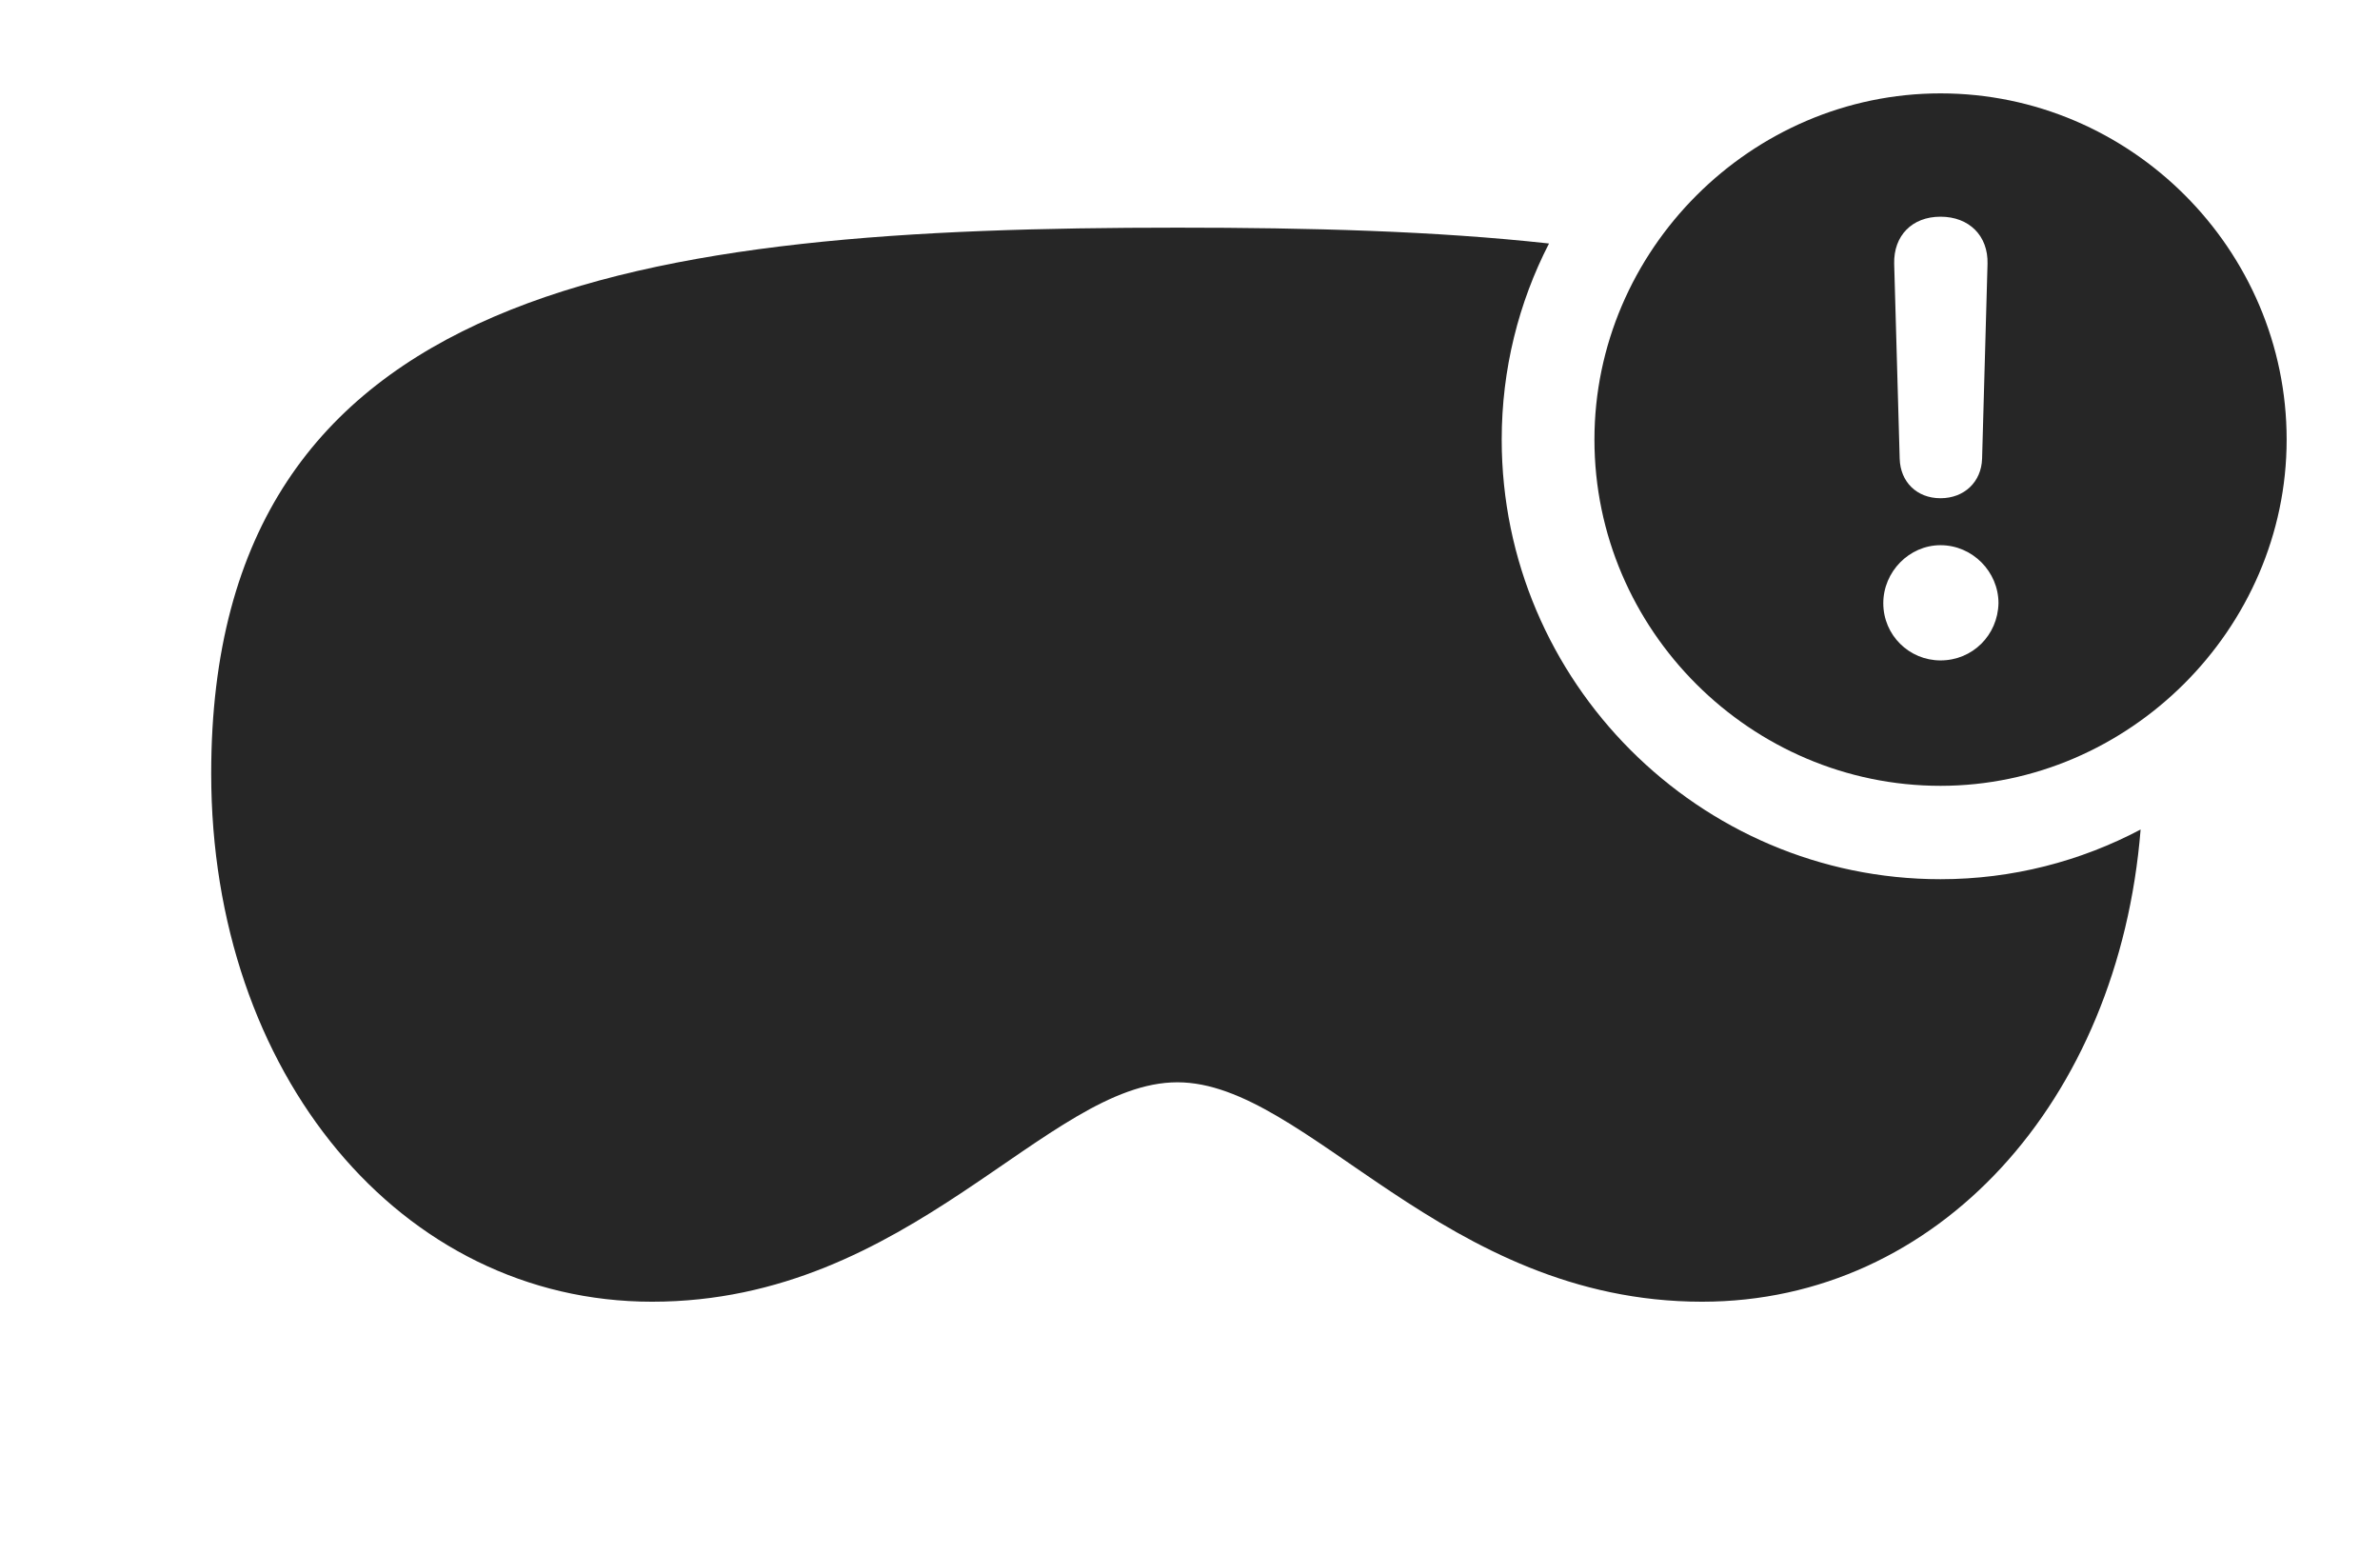 <?xml version="1.0" encoding="UTF-8"?>
<!--Generator: Apple Native CoreSVG 326-->
<!DOCTYPE svg
PUBLIC "-//W3C//DTD SVG 1.1//EN"
       "http://www.w3.org/Graphics/SVG/1.1/DTD/svg11.dtd">
<svg version="1.1" xmlns="http://www.w3.org/2000/svg" xmlns:xlink="http://www.w3.org/1999/xlink" viewBox="0 0 34.111 22.275">
 <g>
  <rect height="22.275" opacity="0" width="34.111" x="0" y="0"/>
  <path d="M22.201 3.489C21.766 4.335 21.523 5.291 21.523 6.299C21.523 9.766 24.355 12.598 27.812 12.598C28.841 12.598 29.819 12.341 30.68 11.886C30.366 15.781 27.77 18.652 24.395 18.652C20.684 18.652 18.74 15.508 16.875 15.508C15 15.508 13.057 18.652 9.346 18.652C5.742 18.652 3.027 15.381 3.027 11.084C3.027 4.053 9.229 3.262 16.875 3.262C18.763 3.262 20.562 3.309 22.201 3.489Z" fill="black" fill-opacity="0.85"/>
  <path d="M32.773 6.299C32.773 9.014 30.508 11.26 27.812 11.26C25.098 11.26 22.852 9.033 22.852 6.299C22.852 3.584 25.098 1.338 27.812 1.338C30.537 1.338 32.773 3.574 32.773 6.299ZM26.992 8.643C26.992 9.102 27.363 9.463 27.812 9.463C28.271 9.463 28.633 9.102 28.643 8.643C28.643 8.193 28.271 7.812 27.812 7.812C27.363 7.812 26.992 8.193 26.992 8.643ZM27.148 3.779L27.227 6.572C27.236 6.904 27.471 7.139 27.812 7.139C28.154 7.139 28.398 6.904 28.408 6.572L28.486 3.779C28.496 3.379 28.223 3.105 27.812 3.105C27.402 3.105 27.139 3.379 27.148 3.779Z" fill="black" fill-opacity="0.85"/>
 </g>
</svg>
